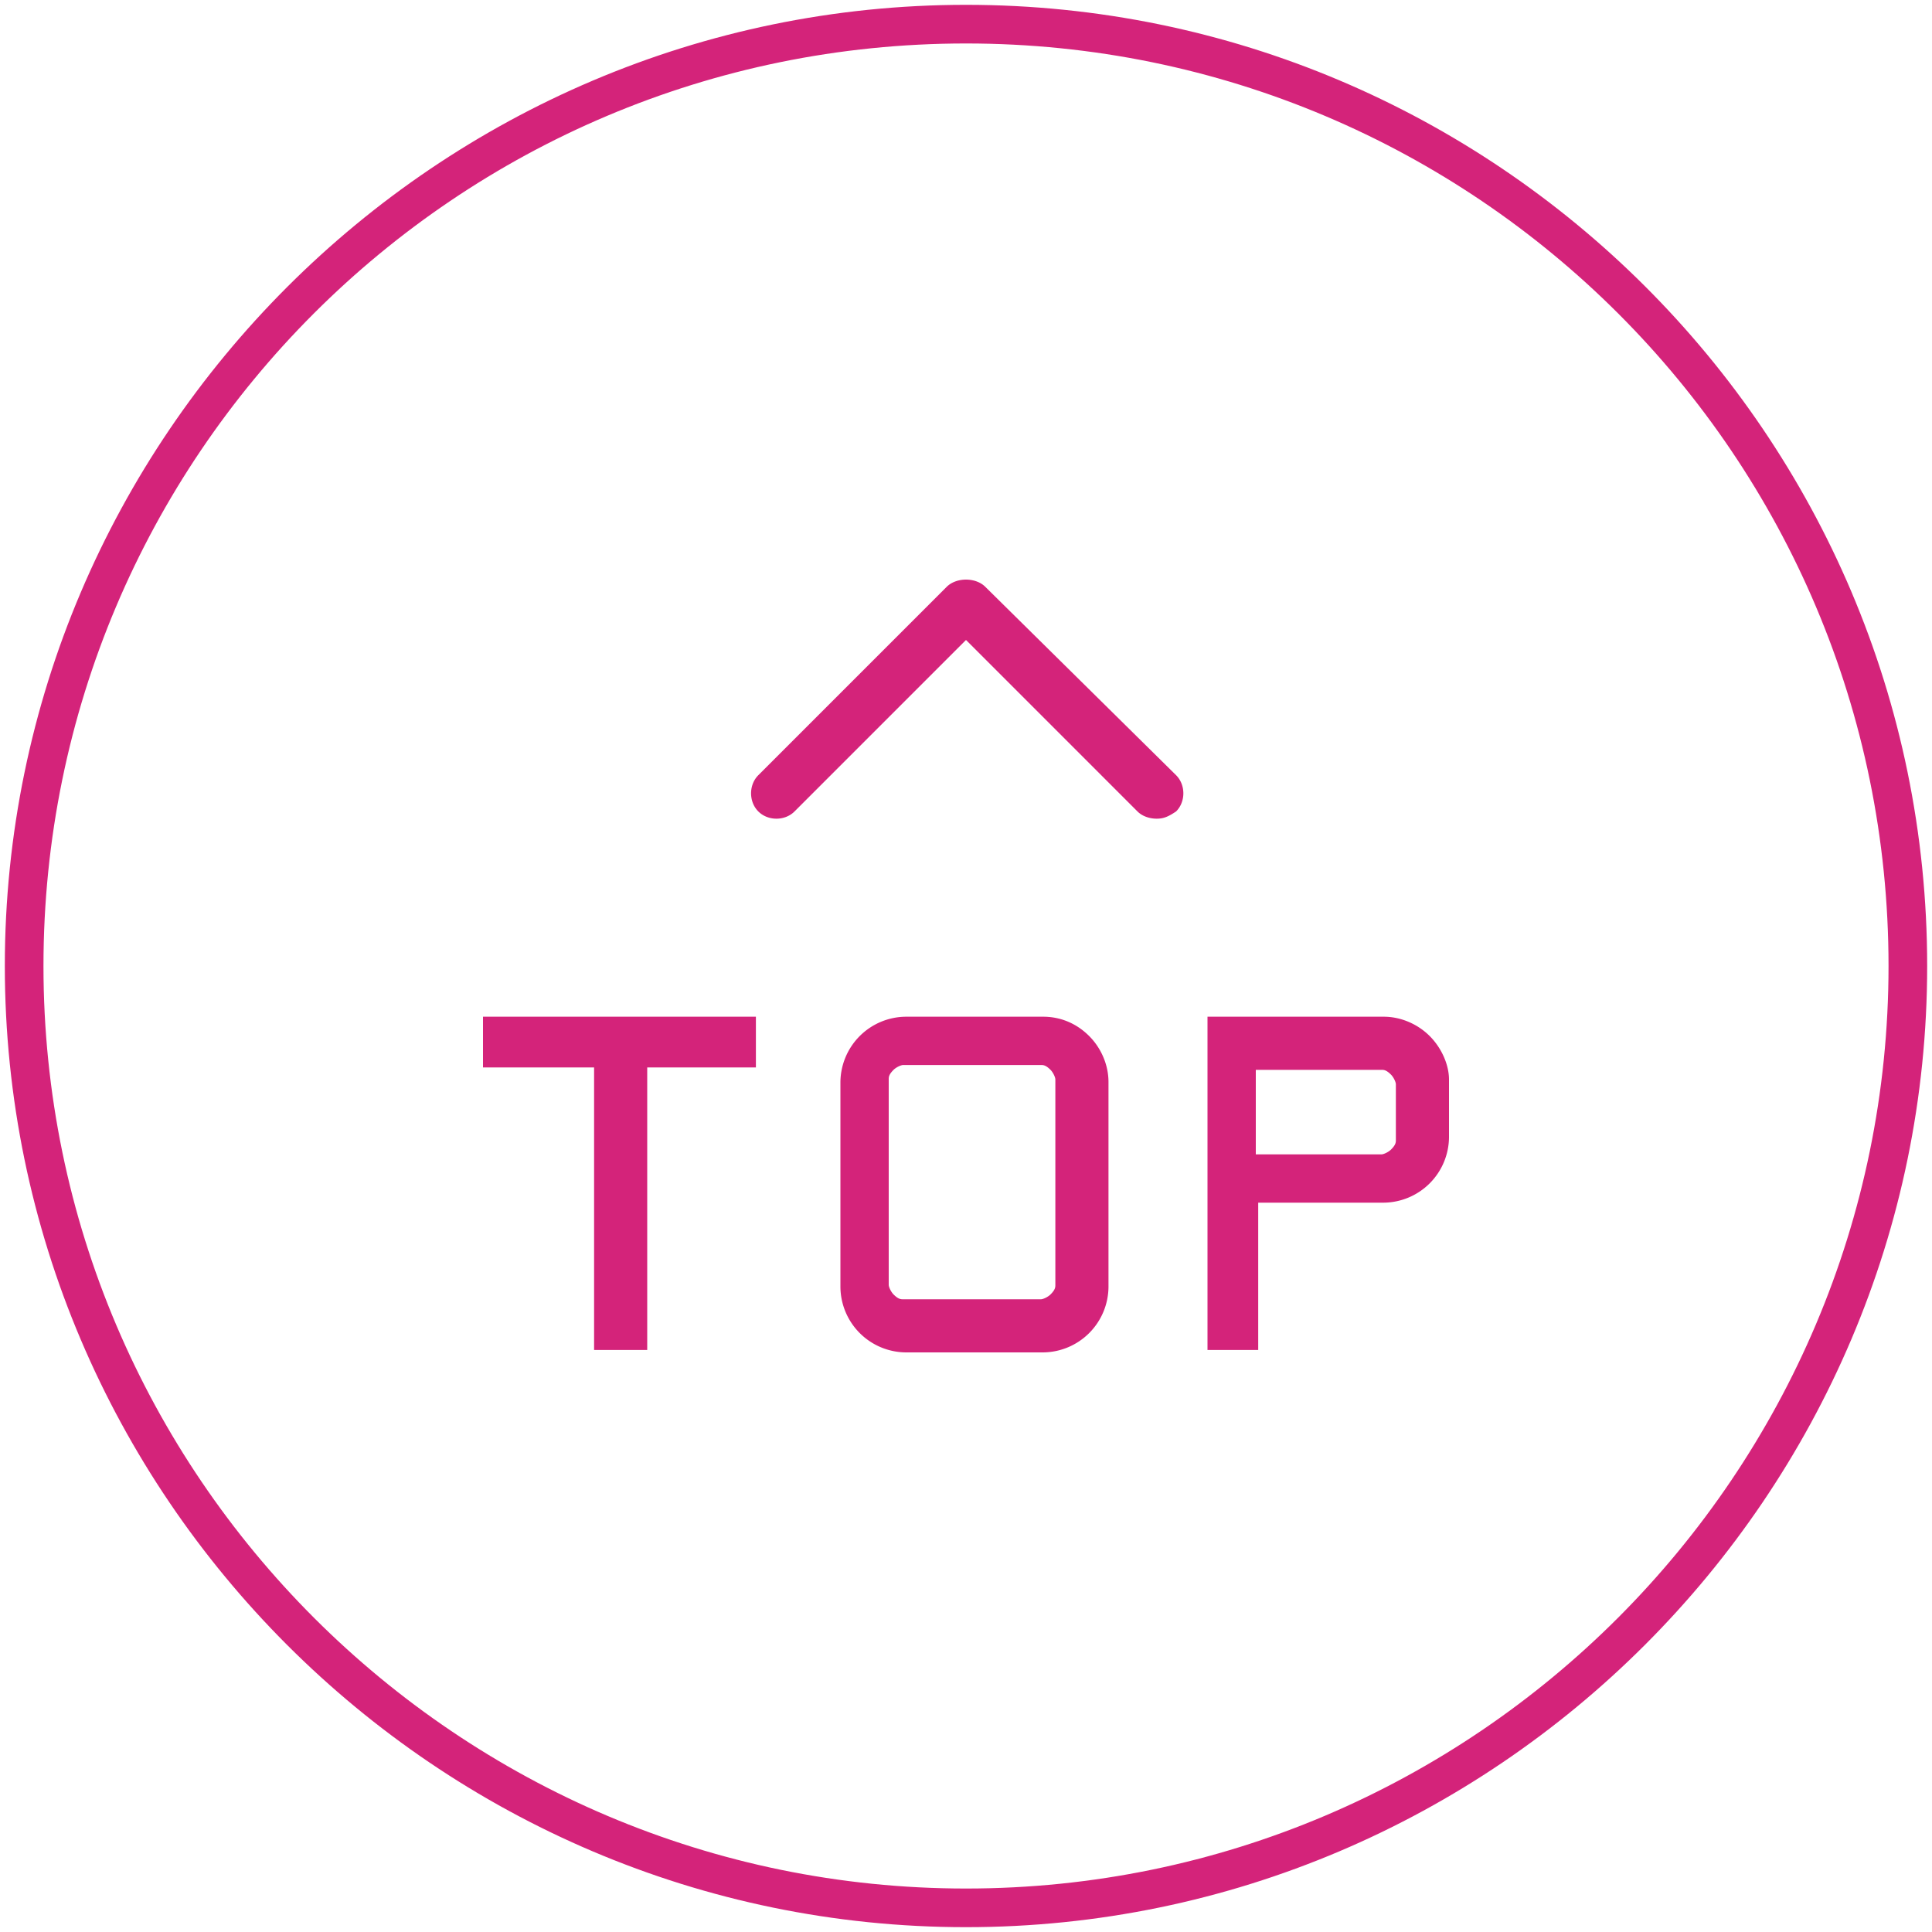 <?xml version="1.0" standalone="no"?><!DOCTYPE svg PUBLIC "-//W3C//DTD SVG 1.1//EN" "http://www.w3.org/Graphics/SVG/1.1/DTD/svg11.dtd"><svg t="1616059253860" class="icon" viewBox="0 0 1024 1024" version="1.1" xmlns="http://www.w3.org/2000/svg" p-id="5057" xmlns:xlink="http://www.w3.org/1999/xlink" width="200" height="200"><defs><style type="text/css"></style></defs><path d="M512 1021.44C231.68 1021.44 2.56 792.32 2.56 512S231.68 2.56 512 2.56 1021.44 230.4 1021.44 512c0 280.32-229.12 509.44-509.44 509.44z m0-998.4C241.92 23.04 23.04 241.92 23.04 512S243.2 1000.96 512 1000.96C782.08 1000.96 1000.96 780.8 1000.96 512 1000.96 241.92 782.08 23.04 512 23.04z" p-id="5058" fill="#d4237a"></path><path d="M522.24 311.04c-2.56-2.56-6.4-3.84-10.24-3.84-3.84 0-7.68 1.28-10.24 3.84l-99.84 99.84c-5.12 5.12-5.12 14.08 0 19.2 5.12 5.12 14.08 5.12 19.2 0l90.88-90.88 90.88 90.88c2.56 2.56 6.4 3.84 10.24 3.84 3.84 0 6.4-1.28 10.24-3.84 5.12-5.12 5.12-14.08 0-19.2l-101.12-99.84zM256 565.76h58.88v149.76h28.16V565.76h57.6v-26.88H256zM552.96 538.88h-72.96a34.97 34.97 0 0 0-34.56 34.56v108.8a34.97 34.97 0 0 0 34.56 34.56h72.96a34.97 34.97 0 0 0 34.56-34.56v-108.8c0-8.96-3.84-17.92-10.24-24.32-7.68-7.68-16.64-10.24-24.32-10.24z m6.4 142.08c0 1.28 0 2.56-2.56 5.12-1.28 1.28-3.84 2.56-5.12 2.56h-72.96c-1.28 0-2.56 0-5.12-2.56-1.28-1.28-2.56-3.84-2.56-5.12v-108.8c0-1.28 0-2.56 2.56-5.12 1.28-1.28 3.84-2.56 5.12-2.56h72.96c1.28 0 2.56 0 5.12 2.56 1.28 1.28 2.56 3.84 2.56 5.12v108.8zM757.76 549.12c-6.4-6.4-15.36-10.24-24.32-10.24H640v176.64h26.88v-78.08h66.56a34.97 34.97 0 0 0 34.56-34.56v-30.72c0-7.68-3.84-16.64-10.24-23.04z m-17.92 55.04c0 1.28 0 2.56-2.56 5.12-1.28 1.28-3.84 2.56-5.12 2.56H665.6v-44.8h66.56c1.28 0 2.56 0 5.12 2.56 1.28 1.28 2.56 3.84 2.56 5.12v29.44z" p-id="5059" fill="#d4237a"></path></svg>